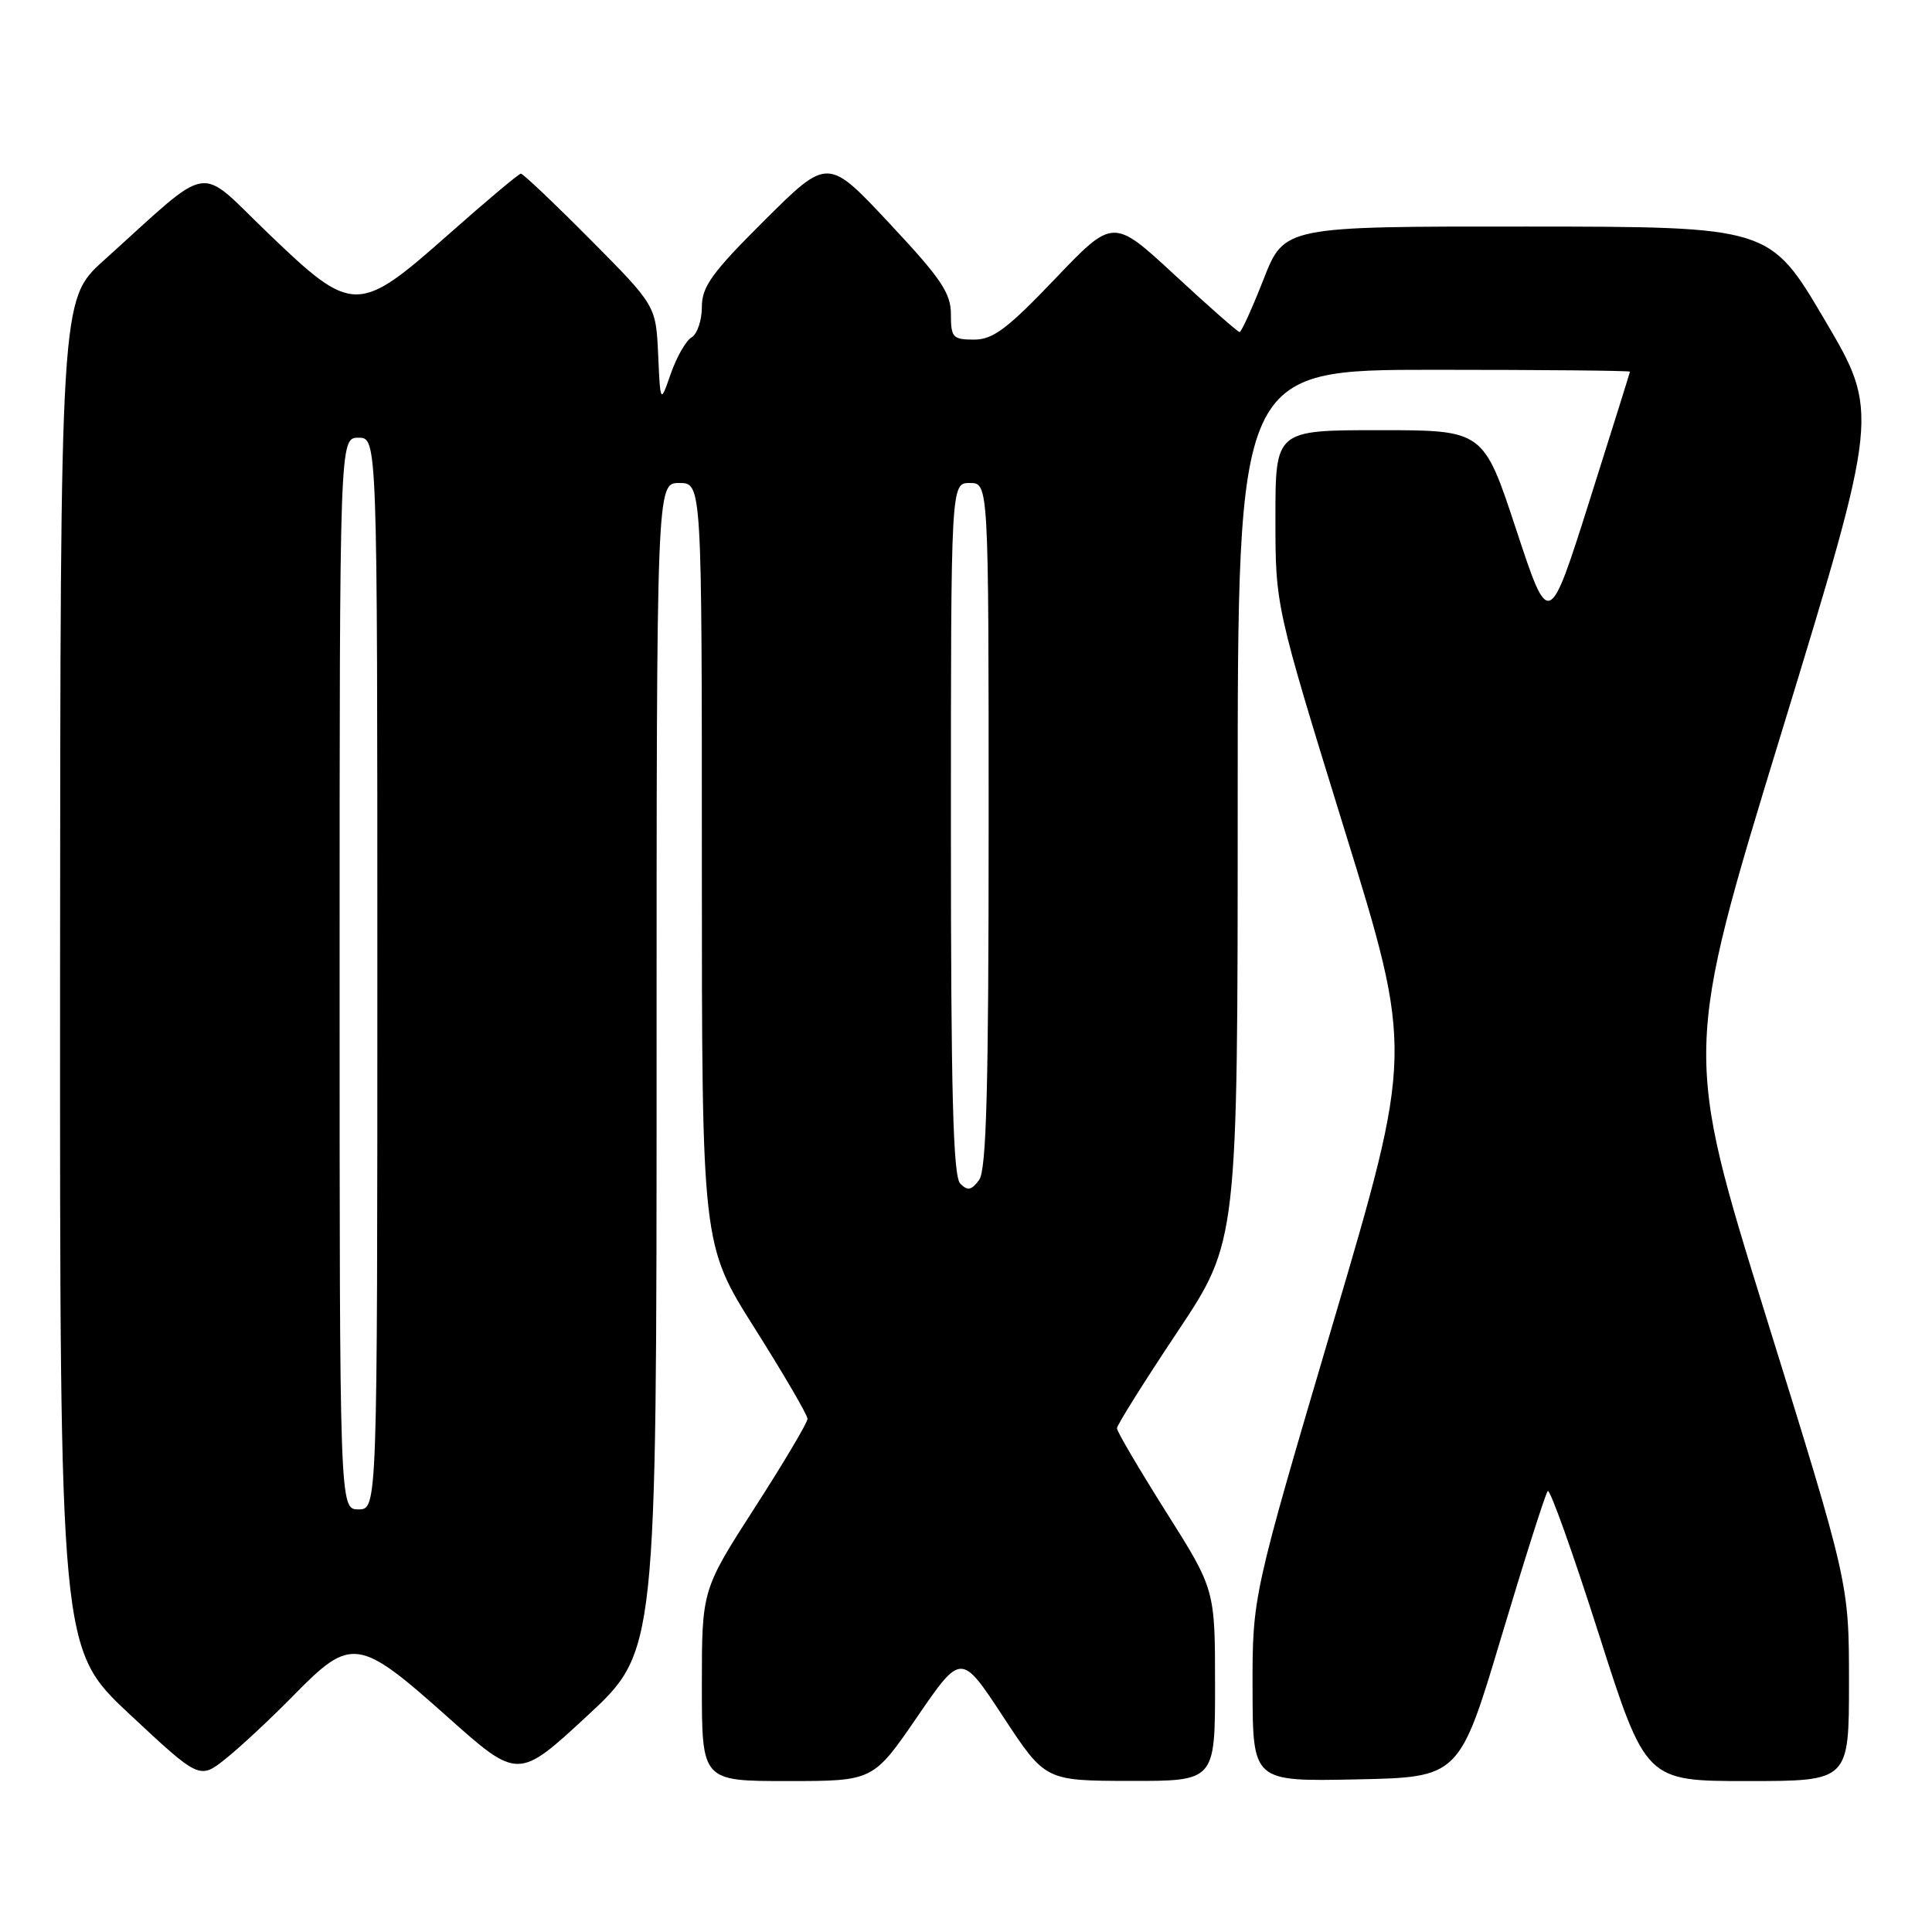 <?xml version="1.0" encoding="UTF-8" standalone="no"?>
<!DOCTYPE svg PUBLIC "-//W3C//DTD SVG 1.1//EN" "http://www.w3.org/Graphics/SVG/1.1/DTD/svg11.dtd" >
<svg xmlns="http://www.w3.org/2000/svg" xmlns:xlink="http://www.w3.org/1999/xlink" version="1.1" viewBox="0 0 256 256">
 <g >
 <path fill="currentColor"
d=" M 38.97 224.58 C 46.53 216.86 47.53 217.00 59.21 227.42 C 68.65 235.84 68.65 235.84 77.83 227.34 C 87.00 218.84 87.00 218.84 87.00 141.42 C 87.00 64.00 87.00 64.00 90.00 64.00 C 93.00 64.00 93.00 64.00 93.00 114.46 C 93.00 164.92 93.00 164.92 100.00 176.00 C 103.85 182.10 107.00 187.50 107.00 188.00 C 107.00 188.51 103.85 193.81 100.00 199.79 C 93.00 210.67 93.00 210.67 93.00 223.33 C 93.00 236.00 93.00 236.00 104.35 236.00 C 115.70 236.00 115.70 236.00 121.53 227.50 C 127.36 219.00 127.36 219.00 132.93 227.48 C 138.50 235.96 138.50 235.96 149.75 235.98 C 161.00 236.00 161.00 236.00 161.00 223.30 C 161.00 210.61 161.00 210.61 154.50 200.32 C 150.93 194.65 148.00 189.68 148.00 189.26 C 148.00 188.84 151.60 183.10 156.00 176.50 C 164.00 164.50 164.00 164.50 164.00 106.75 C 164.00 49.00 164.00 49.00 190.00 49.00 C 204.30 49.00 215.99 49.11 215.98 49.25 C 215.96 49.39 213.54 57.11 210.60 66.41 C 205.24 83.32 205.24 83.32 200.90 70.16 C 196.56 57.00 196.56 57.00 182.78 57.00 C 169.00 57.00 169.00 57.00 169.00 68.65 C 169.00 80.31 169.00 80.31 178.12 109.84 C 187.25 139.37 187.25 139.37 176.60 175.44 C 165.95 211.50 165.95 211.50 165.97 223.78 C 166.00 236.06 166.00 236.06 179.69 235.78 C 193.37 235.50 193.37 235.50 198.96 216.81 C 202.04 206.53 204.79 197.87 205.09 197.57 C 205.39 197.28 208.43 205.80 211.85 216.52 C 218.07 236.00 218.07 236.00 231.54 236.00 C 245.00 236.00 245.00 236.00 245.00 222.89 C 245.00 209.79 245.00 209.79 234.05 174.58 C 223.11 139.37 223.11 139.37 236.07 97.02 C 249.02 54.66 249.02 54.66 241.76 42.35 C 234.50 30.04 234.50 30.04 202.34 30.02 C 170.18 30.00 170.18 30.00 167.43 37.00 C 165.92 40.85 164.49 44.00 164.25 44.00 C 164.02 44.00 160.15 40.60 155.66 36.44 C 147.50 28.89 147.50 28.89 139.81 36.94 C 133.47 43.58 131.58 45.00 129.06 45.00 C 126.26 45.00 126.00 44.72 126.00 41.65 C 126.00 38.83 124.70 36.90 117.84 29.58 C 109.69 20.86 109.69 20.86 101.34 29.16 C 94.33 36.13 93.00 37.97 93.00 40.68 C 93.00 42.45 92.39 44.26 91.64 44.70 C 90.89 45.14 89.66 47.30 88.89 49.50 C 87.50 53.50 87.50 53.50 87.21 47.00 C 86.91 40.50 86.91 40.50 78.23 31.75 C 73.45 26.94 69.31 23.01 69.02 23.01 C 68.73 23.02 64.45 26.62 59.50 31.00 C 47.42 41.70 46.76 41.70 35.50 30.88 C 25.96 21.73 28.39 21.32 13.75 34.51 C 8.00 39.69 8.00 39.69 7.96 129.10 C 7.93 218.50 7.93 218.50 17.19 227.16 C 26.45 235.81 26.45 235.81 29.98 232.98 C 31.91 231.43 35.96 227.65 38.97 224.58 Z  M 45.00 129.00 C 45.00 58.00 45.00 58.00 47.50 58.00 C 50.00 58.00 50.00 58.00 50.00 129.00 C 50.00 200.00 50.00 200.00 47.50 200.00 C 45.00 200.00 45.00 200.00 45.00 129.00 Z  M 127.24 156.84 C 126.29 155.89 126.00 144.84 126.00 109.80 C 126.00 64.00 126.00 64.00 128.50 64.00 C 131.00 64.00 131.00 64.00 131.00 109.31 C 131.00 144.23 130.71 155.01 129.74 156.35 C 128.73 157.72 128.22 157.82 127.24 156.84 Z "/>
</g>
</svg>
